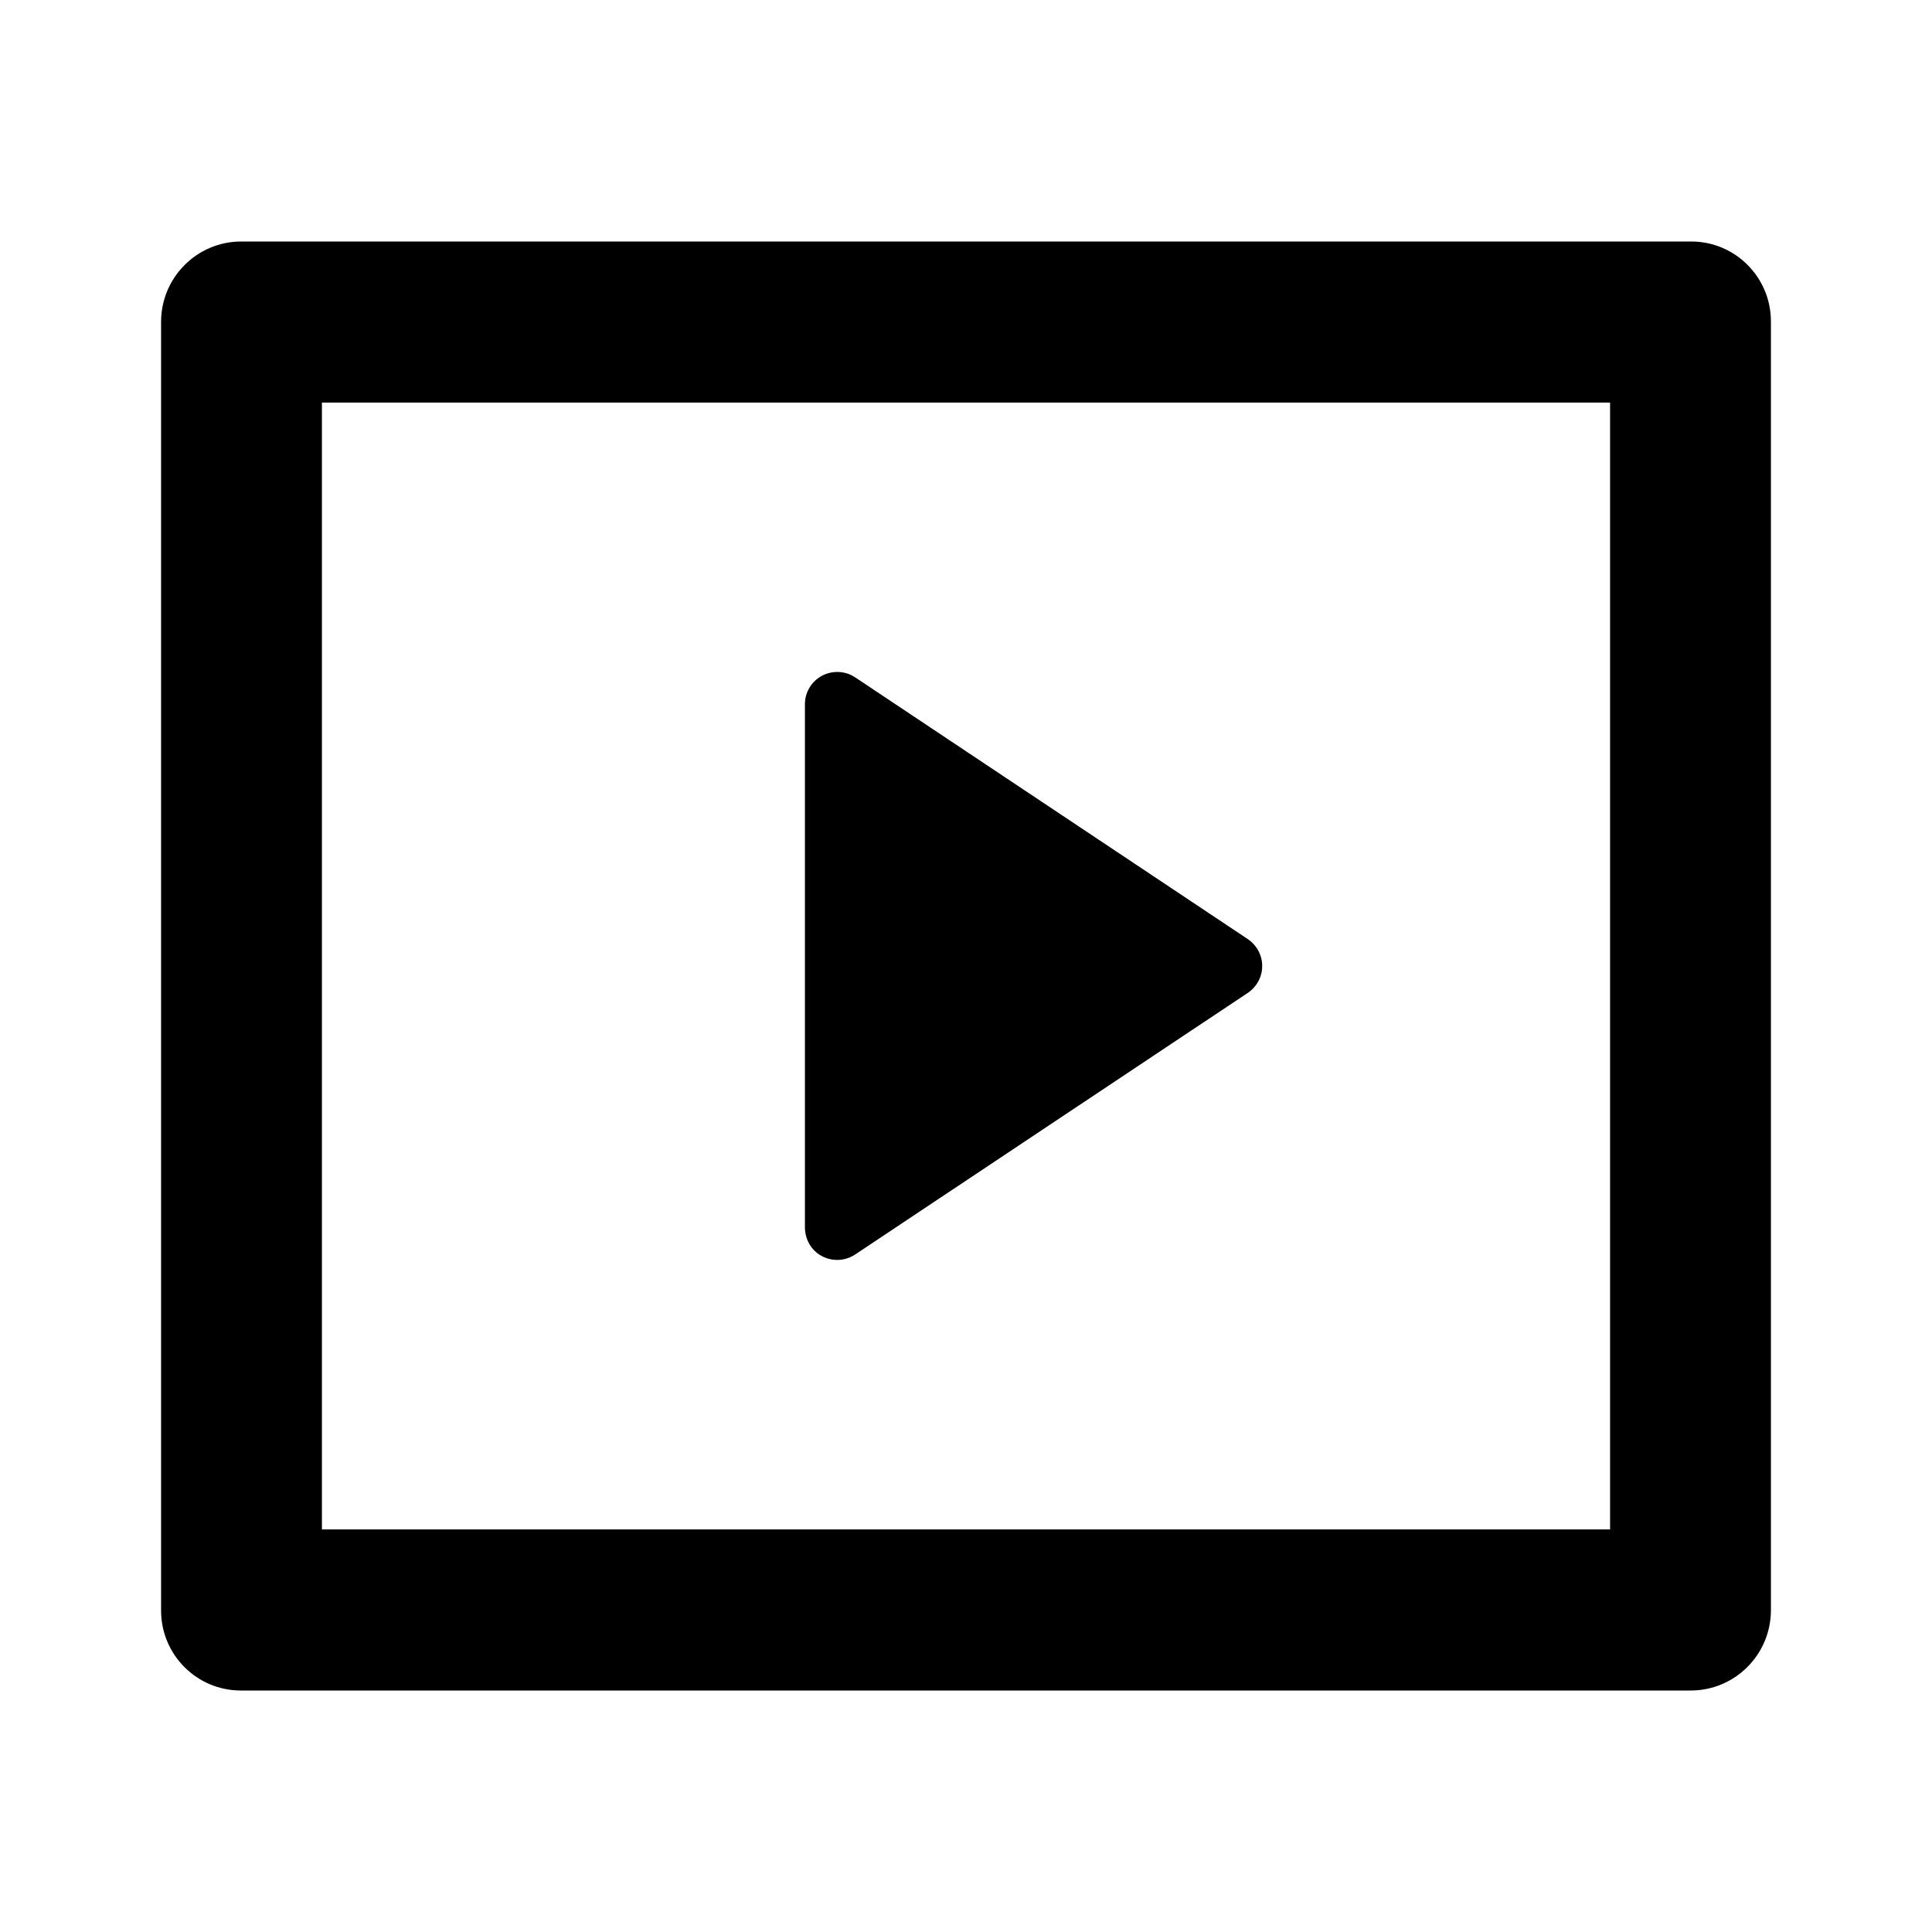 <?xml version="1.0" encoding="UTF-8"?>
<svg xmlns="http://www.w3.org/2000/svg" xmlns:xlink="http://www.w3.org/1999/xlink" width="32" height="32" viewBox="0 0 32 32" version="1.1">
<g id="surface1">
<path style=" stroke:none;fill-rule:nonzero;fill:rgb(0%,0%,0%);fill-opacity:1;" d="M 2.668 5.324 C 2.672 4.594 3.262 4.004 3.988 4 L 28.012 4 C 28.742 4 29.332 4.594 29.332 5.324 L 29.332 26.676 C 29.328 27.406 28.738 27.996 28.012 28 L 3.988 28 C 3.258 28 2.668 27.406 2.668 26.676 Z M 5.332 6.668 L 5.332 25.332 L 26.668 25.332 L 26.668 6.668 Z M 14.164 11.219 L 20.668 15.555 C 20.816 15.656 20.906 15.82 20.906 16 C 20.906 16.18 20.816 16.344 20.668 16.445 L 14.16 20.781 C 13.996 20.887 13.789 20.898 13.613 20.805 C 13.441 20.715 13.336 20.535 13.332 20.336 L 13.332 11.664 C 13.332 11.465 13.441 11.285 13.617 11.191 C 13.789 11.102 14 11.109 14.164 11.219 Z M 14.164 11.219 "/>
</g>
</svg>
